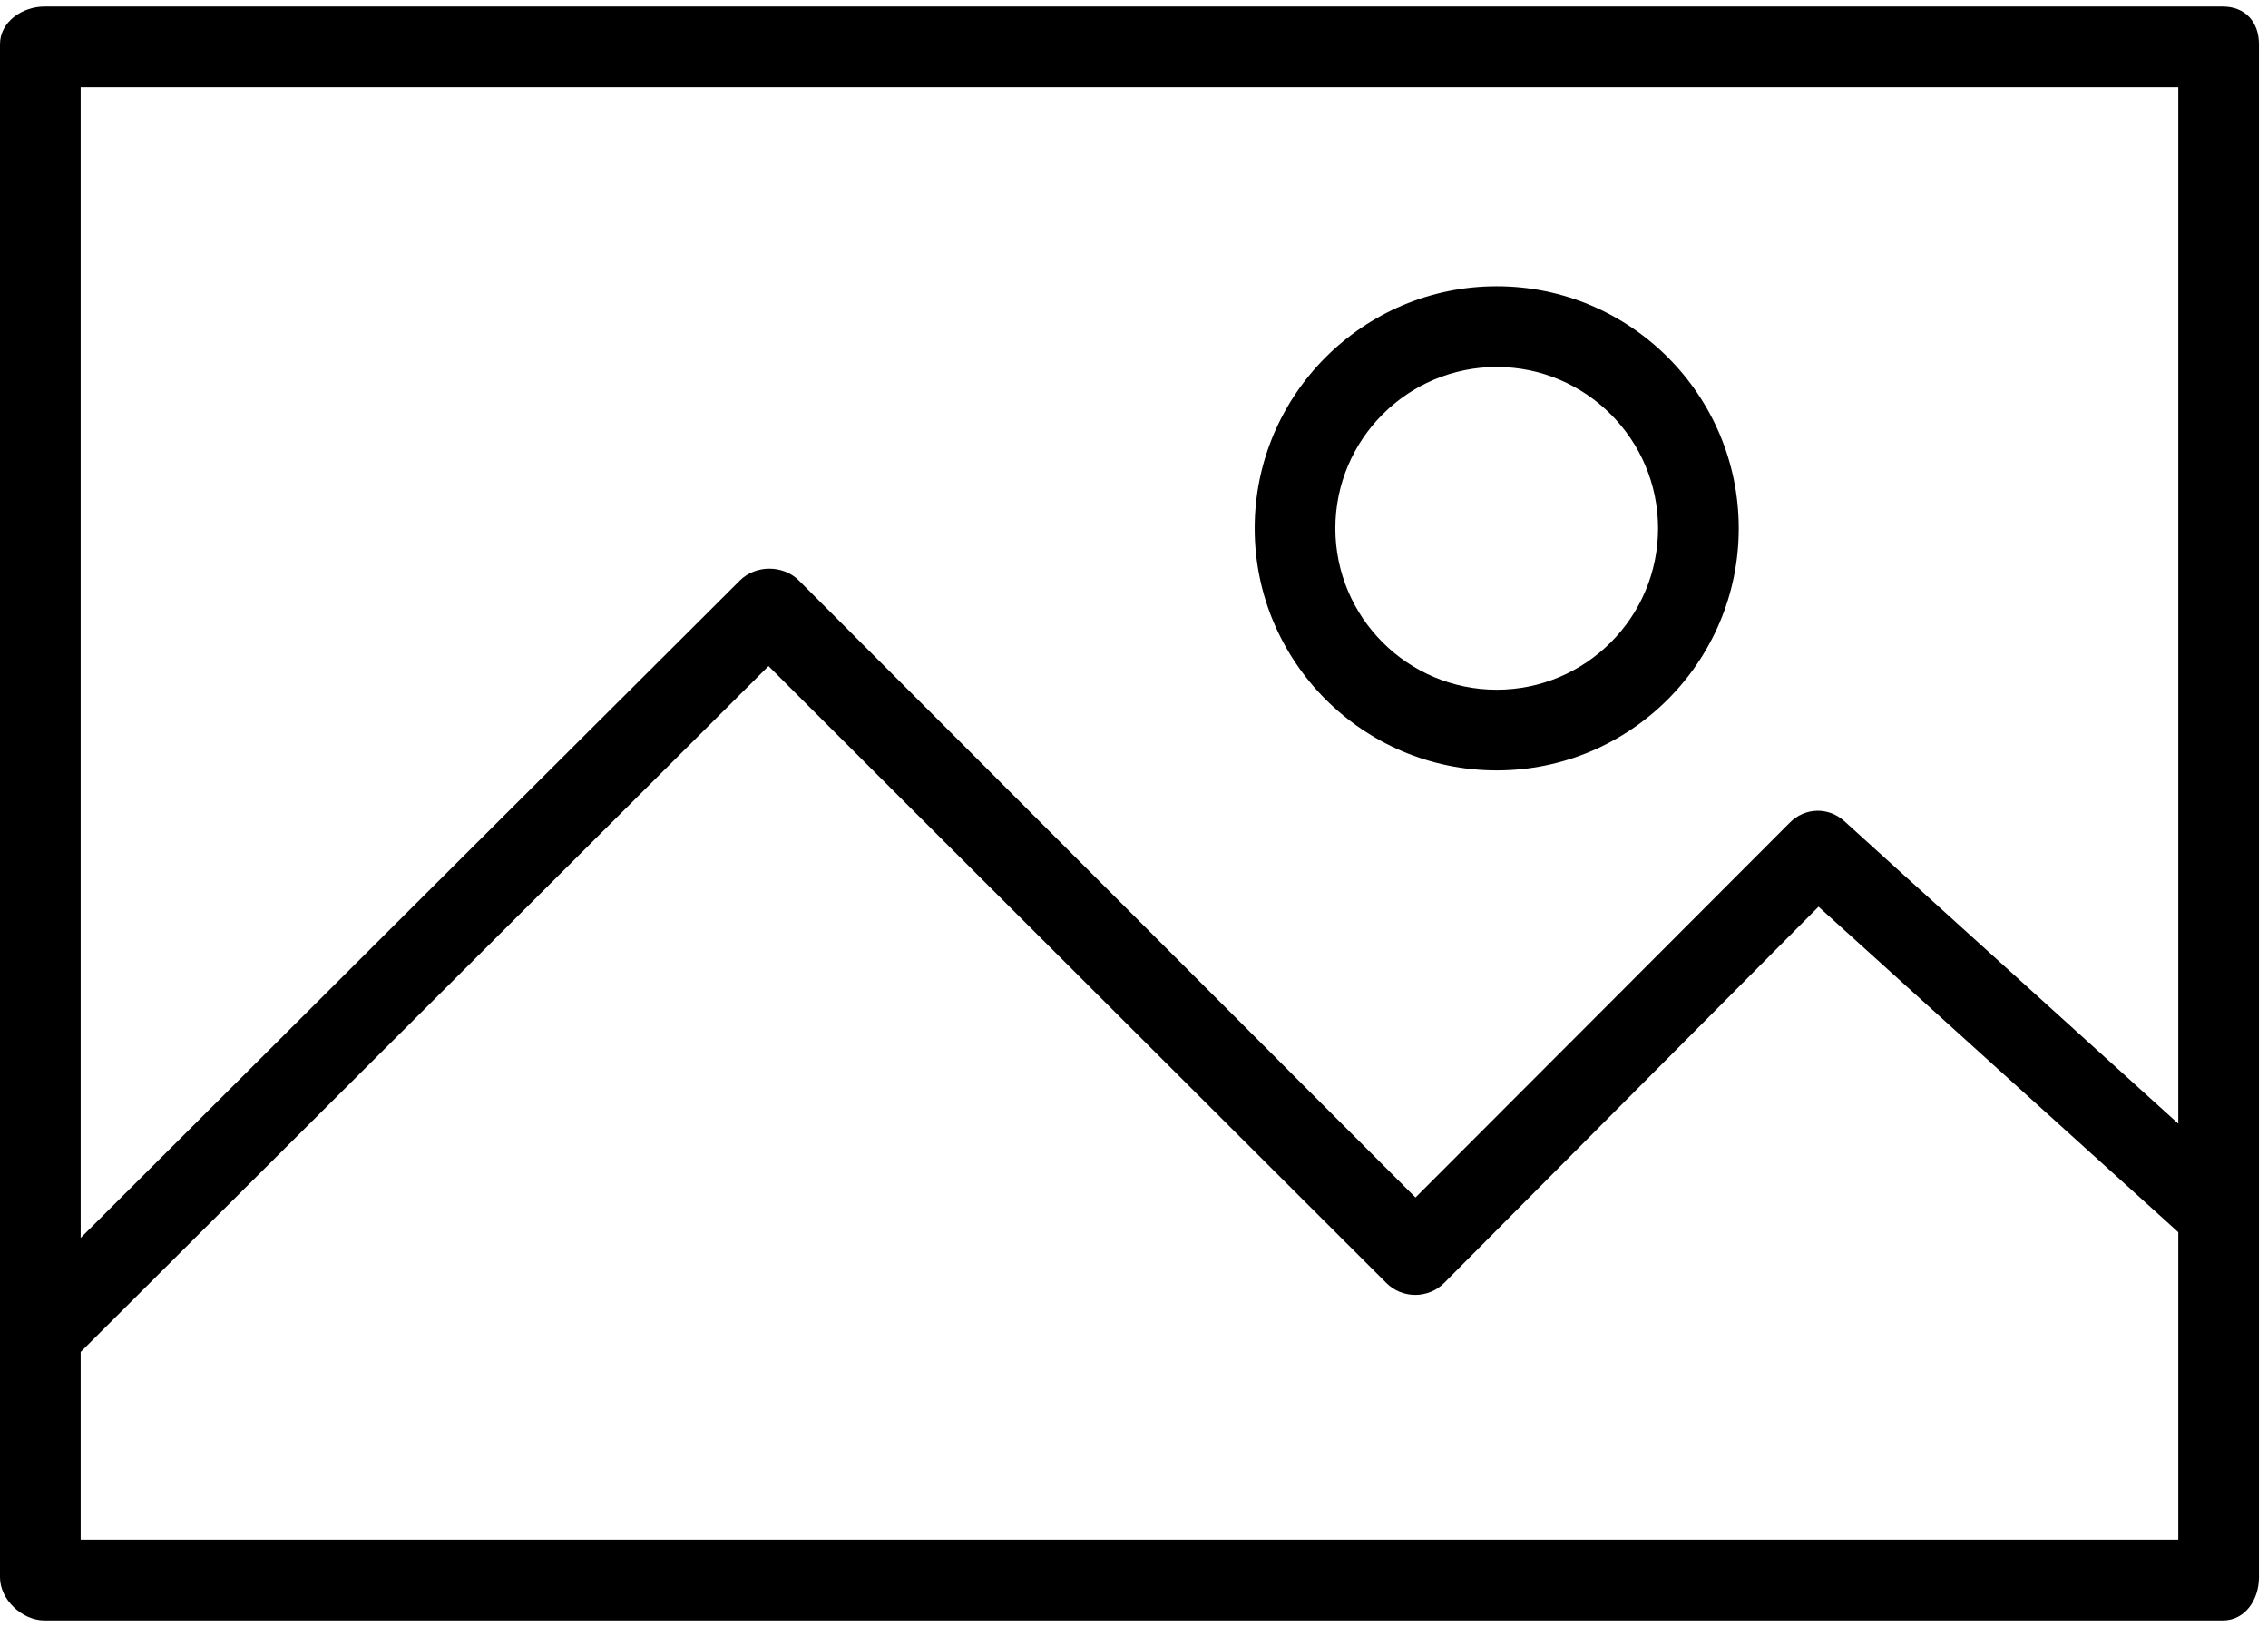 <svg xml:space="preserve" viewBox="0 71.659 514.048 370.688" xmlns:xlink="http://www.w3.org/1999/xlink" xmlns="http://www.w3.org/2000/svg" id="Layer_1" version="1.1" fill="#000000" style="max-height: 500px" width="514.048" height="370.688">
<g>
	<g>
		<path d="M503.804,73.143H10.089C5.036,73.143,0,76.623,0,81.672V429.1c0,5.049,5.036,9.757,10.089,9.757h493.714&#10;&#9;&#9;&#9;c5.054,0,8.196-4.708,8.196-9.757V81.672C512,76.623,508.857,73.143,503.804,73.143z M493.714,420.571H18.286v-42.542&#10;&#9;&#9;&#9;L174.187,222.6l140.058,139.821c3.571,3.571,9.475,3.571,13.047,0l84.882-85.295l81.54,73.759V420.571z M493.714,326.288&#10;&#9;&#9;&#9;l-75.696-68.554c-3.607-3.258-8.915-3.112-12.344,0.331l-84.846,84.963l-139.761-139.82c-3.571-3.571-9.801-3.571-13.373,0&#10;&#9;&#9;&#9;L18.286,352.172V91.429h475.429V326.288z"/>
	</g>
</g>
<g>
	<g>
		<path d="M339.232,136.529c-30.25,0-54.857,24.607-54.857,54.857c0,30.251,24.607,54.857,54.857,54.857&#10;&#9;&#9;&#9;c30.25,0,54.857-24.606,54.857-54.857C394.089,161.136,369.482,136.529,339.232,136.529z M339.232,227.957&#10;&#9;&#9;&#9;c-20.17,0-36.571-16.406-36.571-36.571c0-20.165,16.402-36.571,36.571-36.571c20.17,0,36.571,16.406,36.571,36.571&#10;&#9;&#9;&#9;C375.804,211.551,359.402,227.957,339.232,227.957z"/>
	</g>
</g>
</svg>